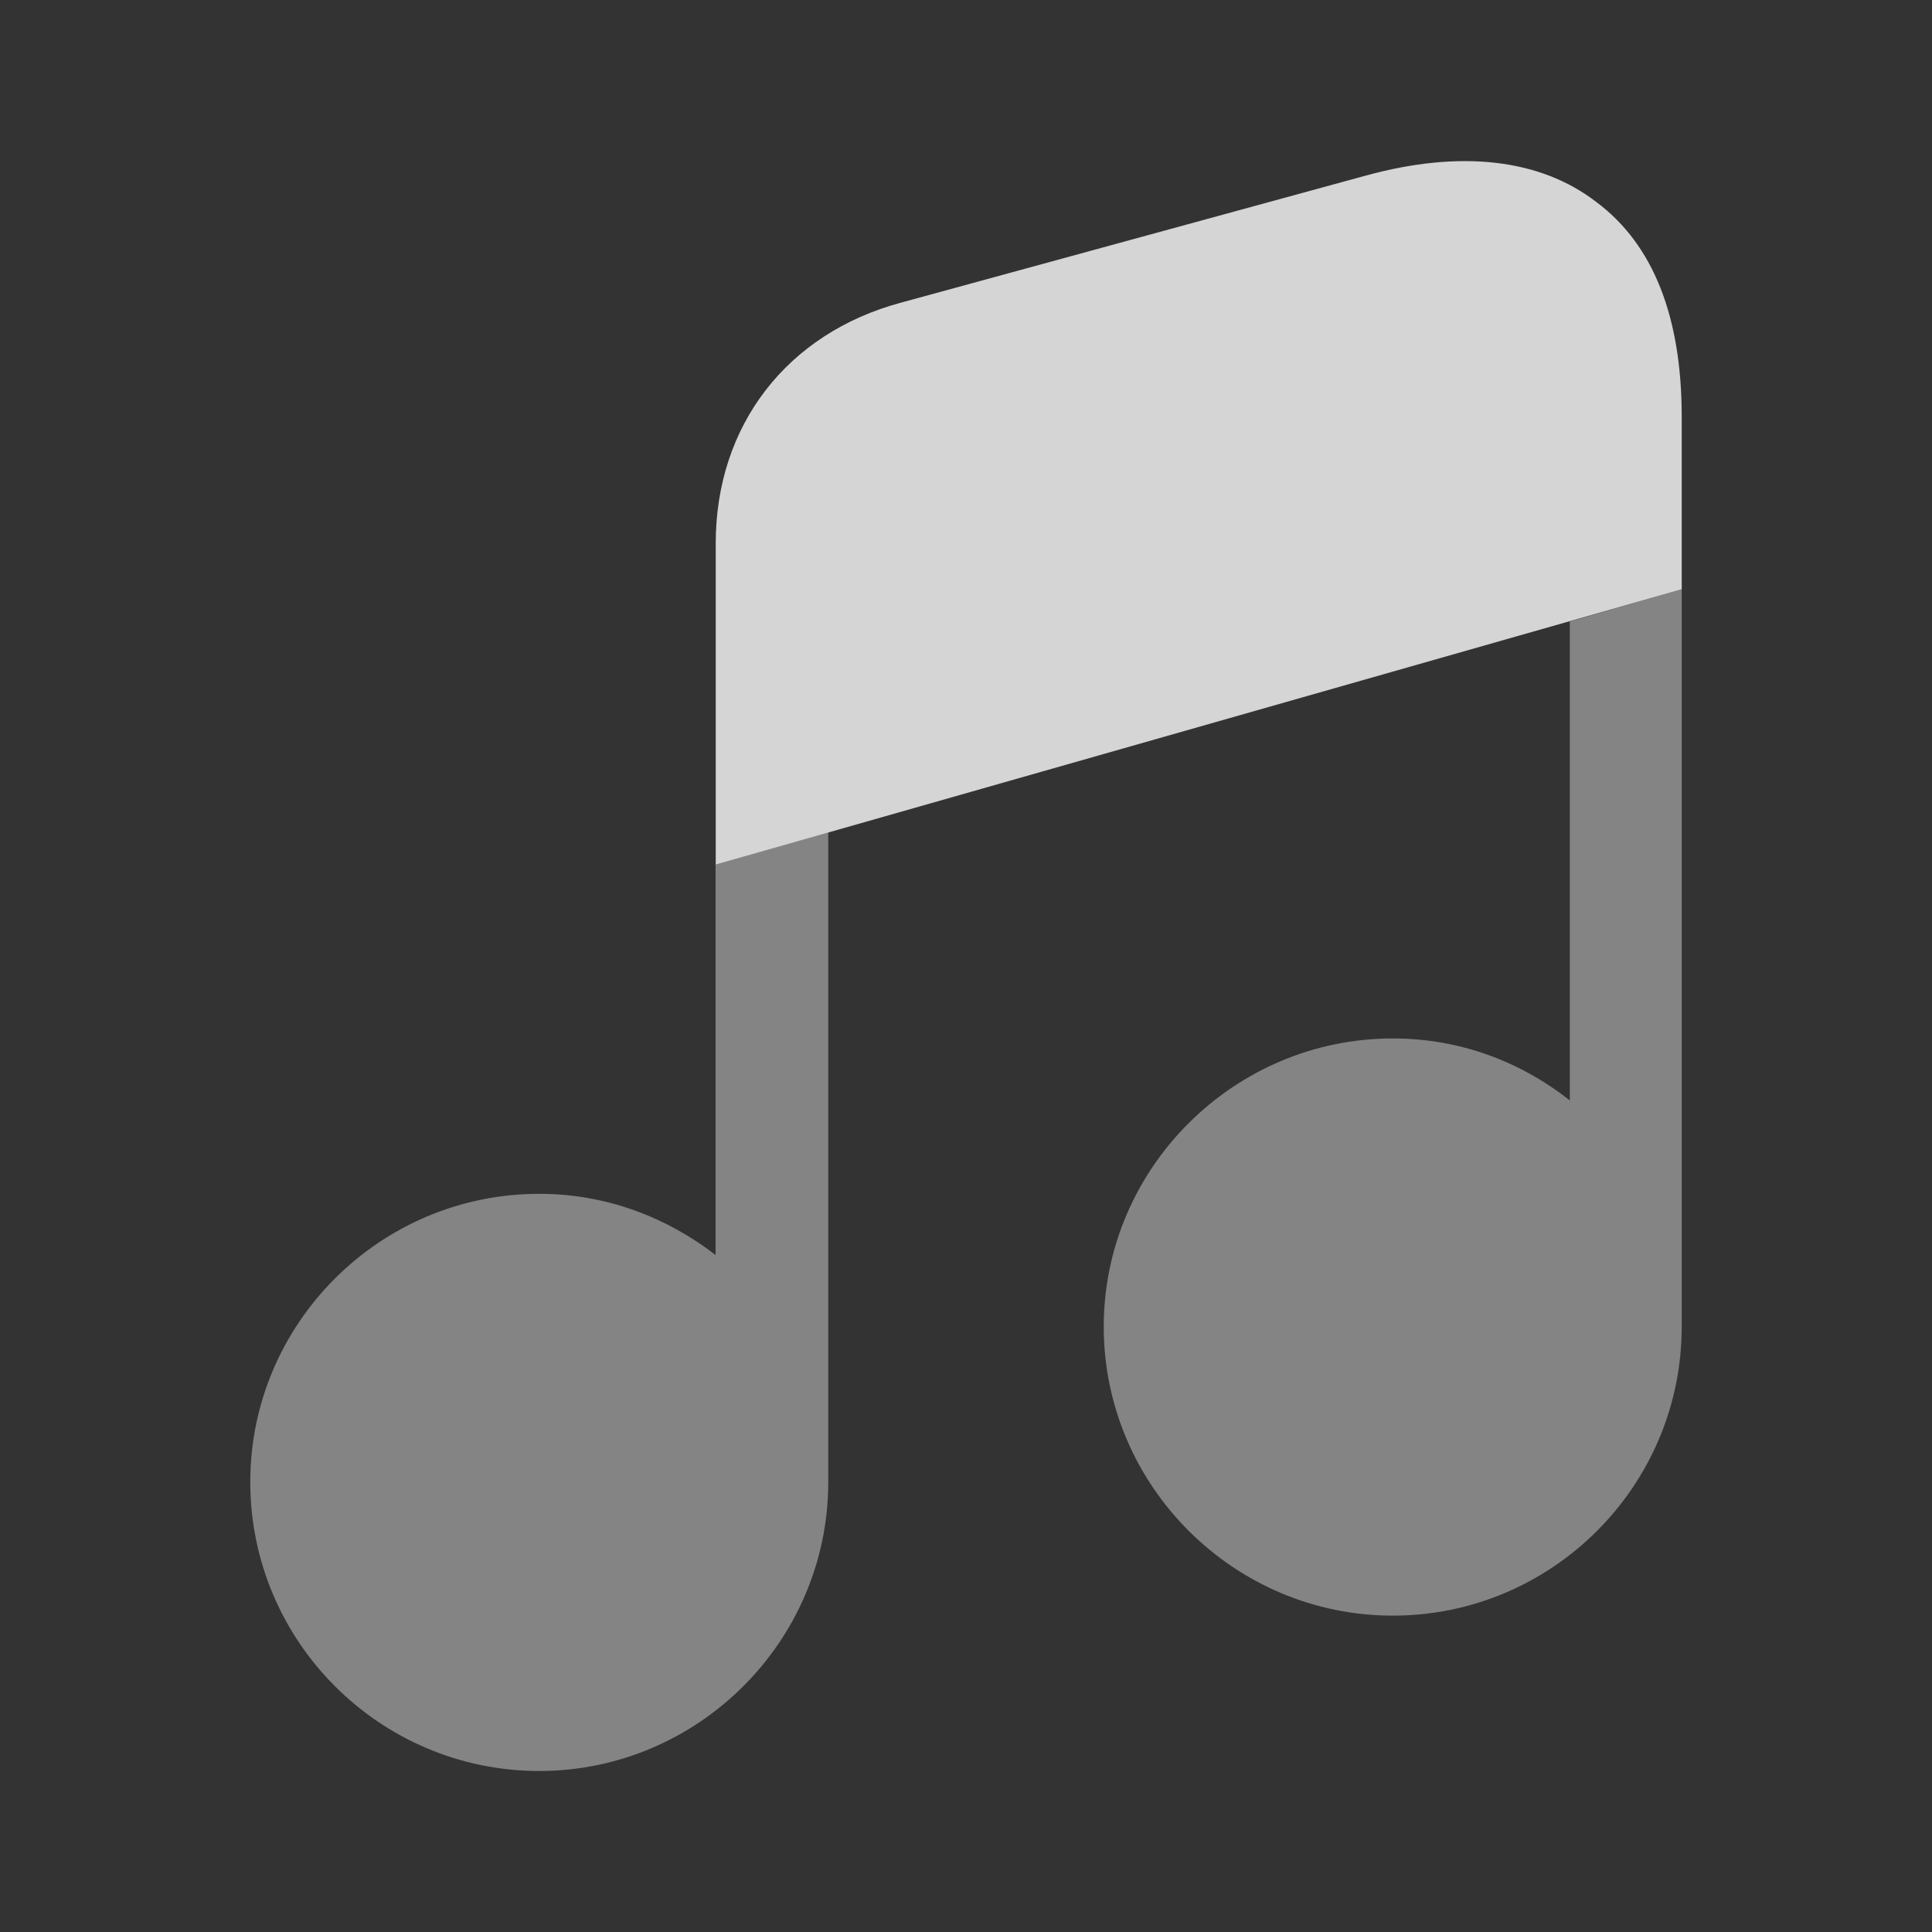 <svg width="24" height="24" viewBox="0 0 24 24" fill="none" xmlns="http://www.w3.org/2000/svg">
<rect x="0" y="0" width="24" height="24" fill="#333333" stroke="none"/>
<path opacity="0.4" d="M10.289 10.34V18.41C10.289 20.39 8.669 22 6.699 22C4.719 22 3.109 20.39 3.109 18.41C3.109 16.44 4.719 14.83 6.699 14.83C7.529 14.83 8.279 15.12 8.889 15.59V10.74L10.289 10.34Z" fill="#FEFEFE"/>
<path opacity="0.4" d="M20.891 7.32V16.48C20.891 18.46 19.281 20.07 17.301 20.07C15.331 20.07 13.711 18.46 13.711 16.48C13.711 14.51 15.331 12.9 17.301 12.9C18.141 12.9 18.891 13.19 19.501 13.67V7.72L20.891 7.32Z" fill="#FEFEFE"/>
<path opacity="0.8" d="M20.891 5.18V7.32L8.891 10.74V6.75C8.891 5.28 9.781 4.14 11.191 3.76L16.971 2.18C18.141 1.86 19.131 1.97 19.831 2.51C20.541 3.04 20.891 3.94 20.891 5.18Z" fill="#FEFEFE"/>
</svg>
